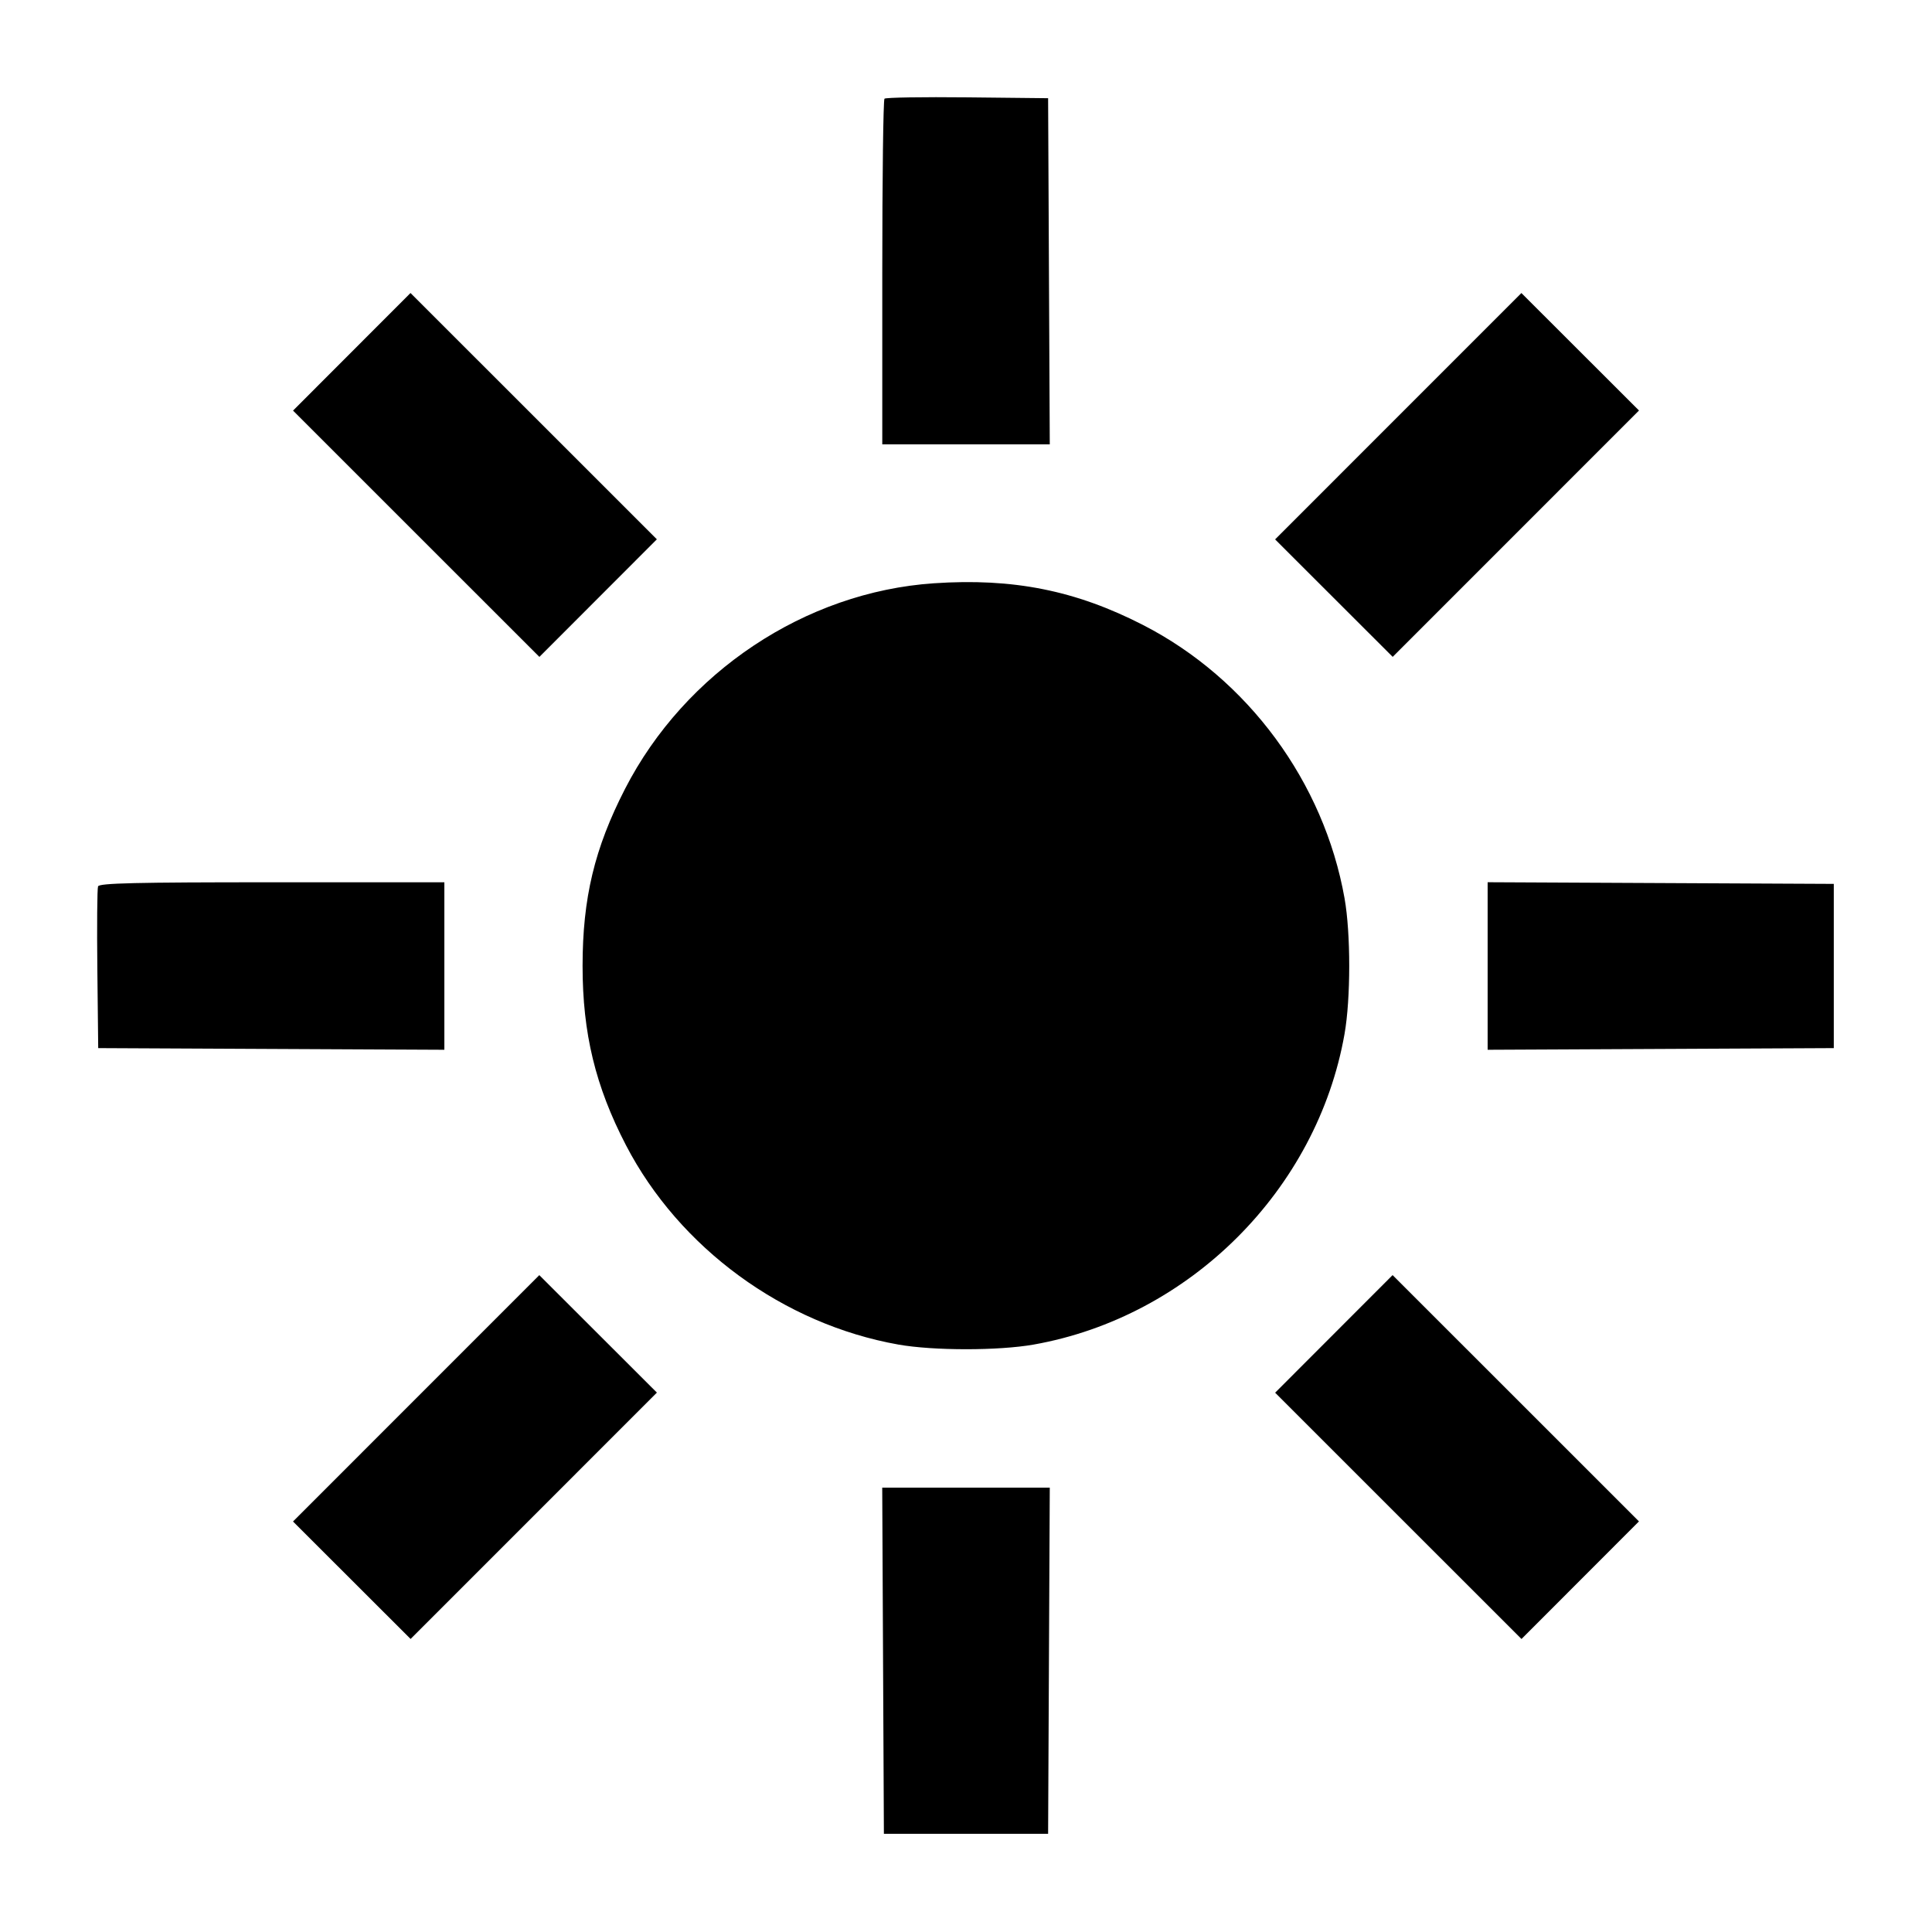<svg xmlns="http://www.w3.org/2000/svg" width="512" height="512" viewBox="0 0 512 512"><path d="M234.397 26.155 C 234.076 26.475,233.813 47.218,233.813 72.249 L 233.813 117.760 256.007 117.760 L 278.201 117.760 277.981 71.893 L 277.760 26.027 256.370 25.799 C 244.605 25.674,234.717 25.834,234.397 26.155 M93.222 93.231 L 77.658 108.813 110.302 141.449 L 142.946 174.085 158.511 158.503 L 174.076 142.921 141.431 110.285 L 108.787 77.649 93.222 93.231 M370.551 110.302 L 337.915 142.946 353.497 158.511 L 369.079 174.076 401.715 141.431 L 434.351 108.787 418.769 93.222 L 403.187 77.658 370.551 110.302 M247.467 154.577 C 213.418 156.889,181.518 178.131,165.637 209.067 C 157.554 224.813,154.389 238.018,154.389 256.000 C 154.389 273.836,157.797 287.910,165.890 303.495 C 180.031 330.728,207.634 350.928,238.080 356.323 C 247.373 357.970,264.615 357.972,273.920 356.326 C 315.287 349.011,349.040 315.294,356.313 274.023 C 357.970 264.617,357.975 247.401,356.323 238.080 C 350.861 207.255,330.689 179.885,302.933 165.637 C 285.054 156.459,268.466 153.151,247.467 154.577 M25.984 234.896 C 25.756 235.492,25.672 245.380,25.798 256.869 L 26.027 277.760 71.893 277.981 L 117.760 278.201 117.760 256.007 L 117.760 233.813 72.080 233.813 C 35.960 233.813,26.313 234.040,25.984 234.896 M394.240 256.000 L 394.240 278.201 440.107 277.981 L 485.973 277.760 485.973 256.000 L 485.973 234.240 440.107 234.019 L 394.240 233.799 394.240 256.000 M110.285 370.569 L 77.649 403.213 93.231 418.778 L 108.813 434.342 141.449 401.698 L 174.085 369.054 158.503 353.489 L 142.921 337.924 110.285 370.569 M353.489 353.497 L 337.924 369.079 370.569 401.715 L 403.213 434.351 418.778 418.769 L 434.342 403.187 401.698 370.551 L 369.054 337.915 353.489 353.497 M234.019 440.107 L 234.240 485.973 256.000 485.973 L 277.760 485.973 277.981 440.107 L 278.201 394.240 256.000 394.240 L 233.799 394.240 234.019 440.107 " stroke="none" fill="black" fill-rule="evenodd"></path></svg>